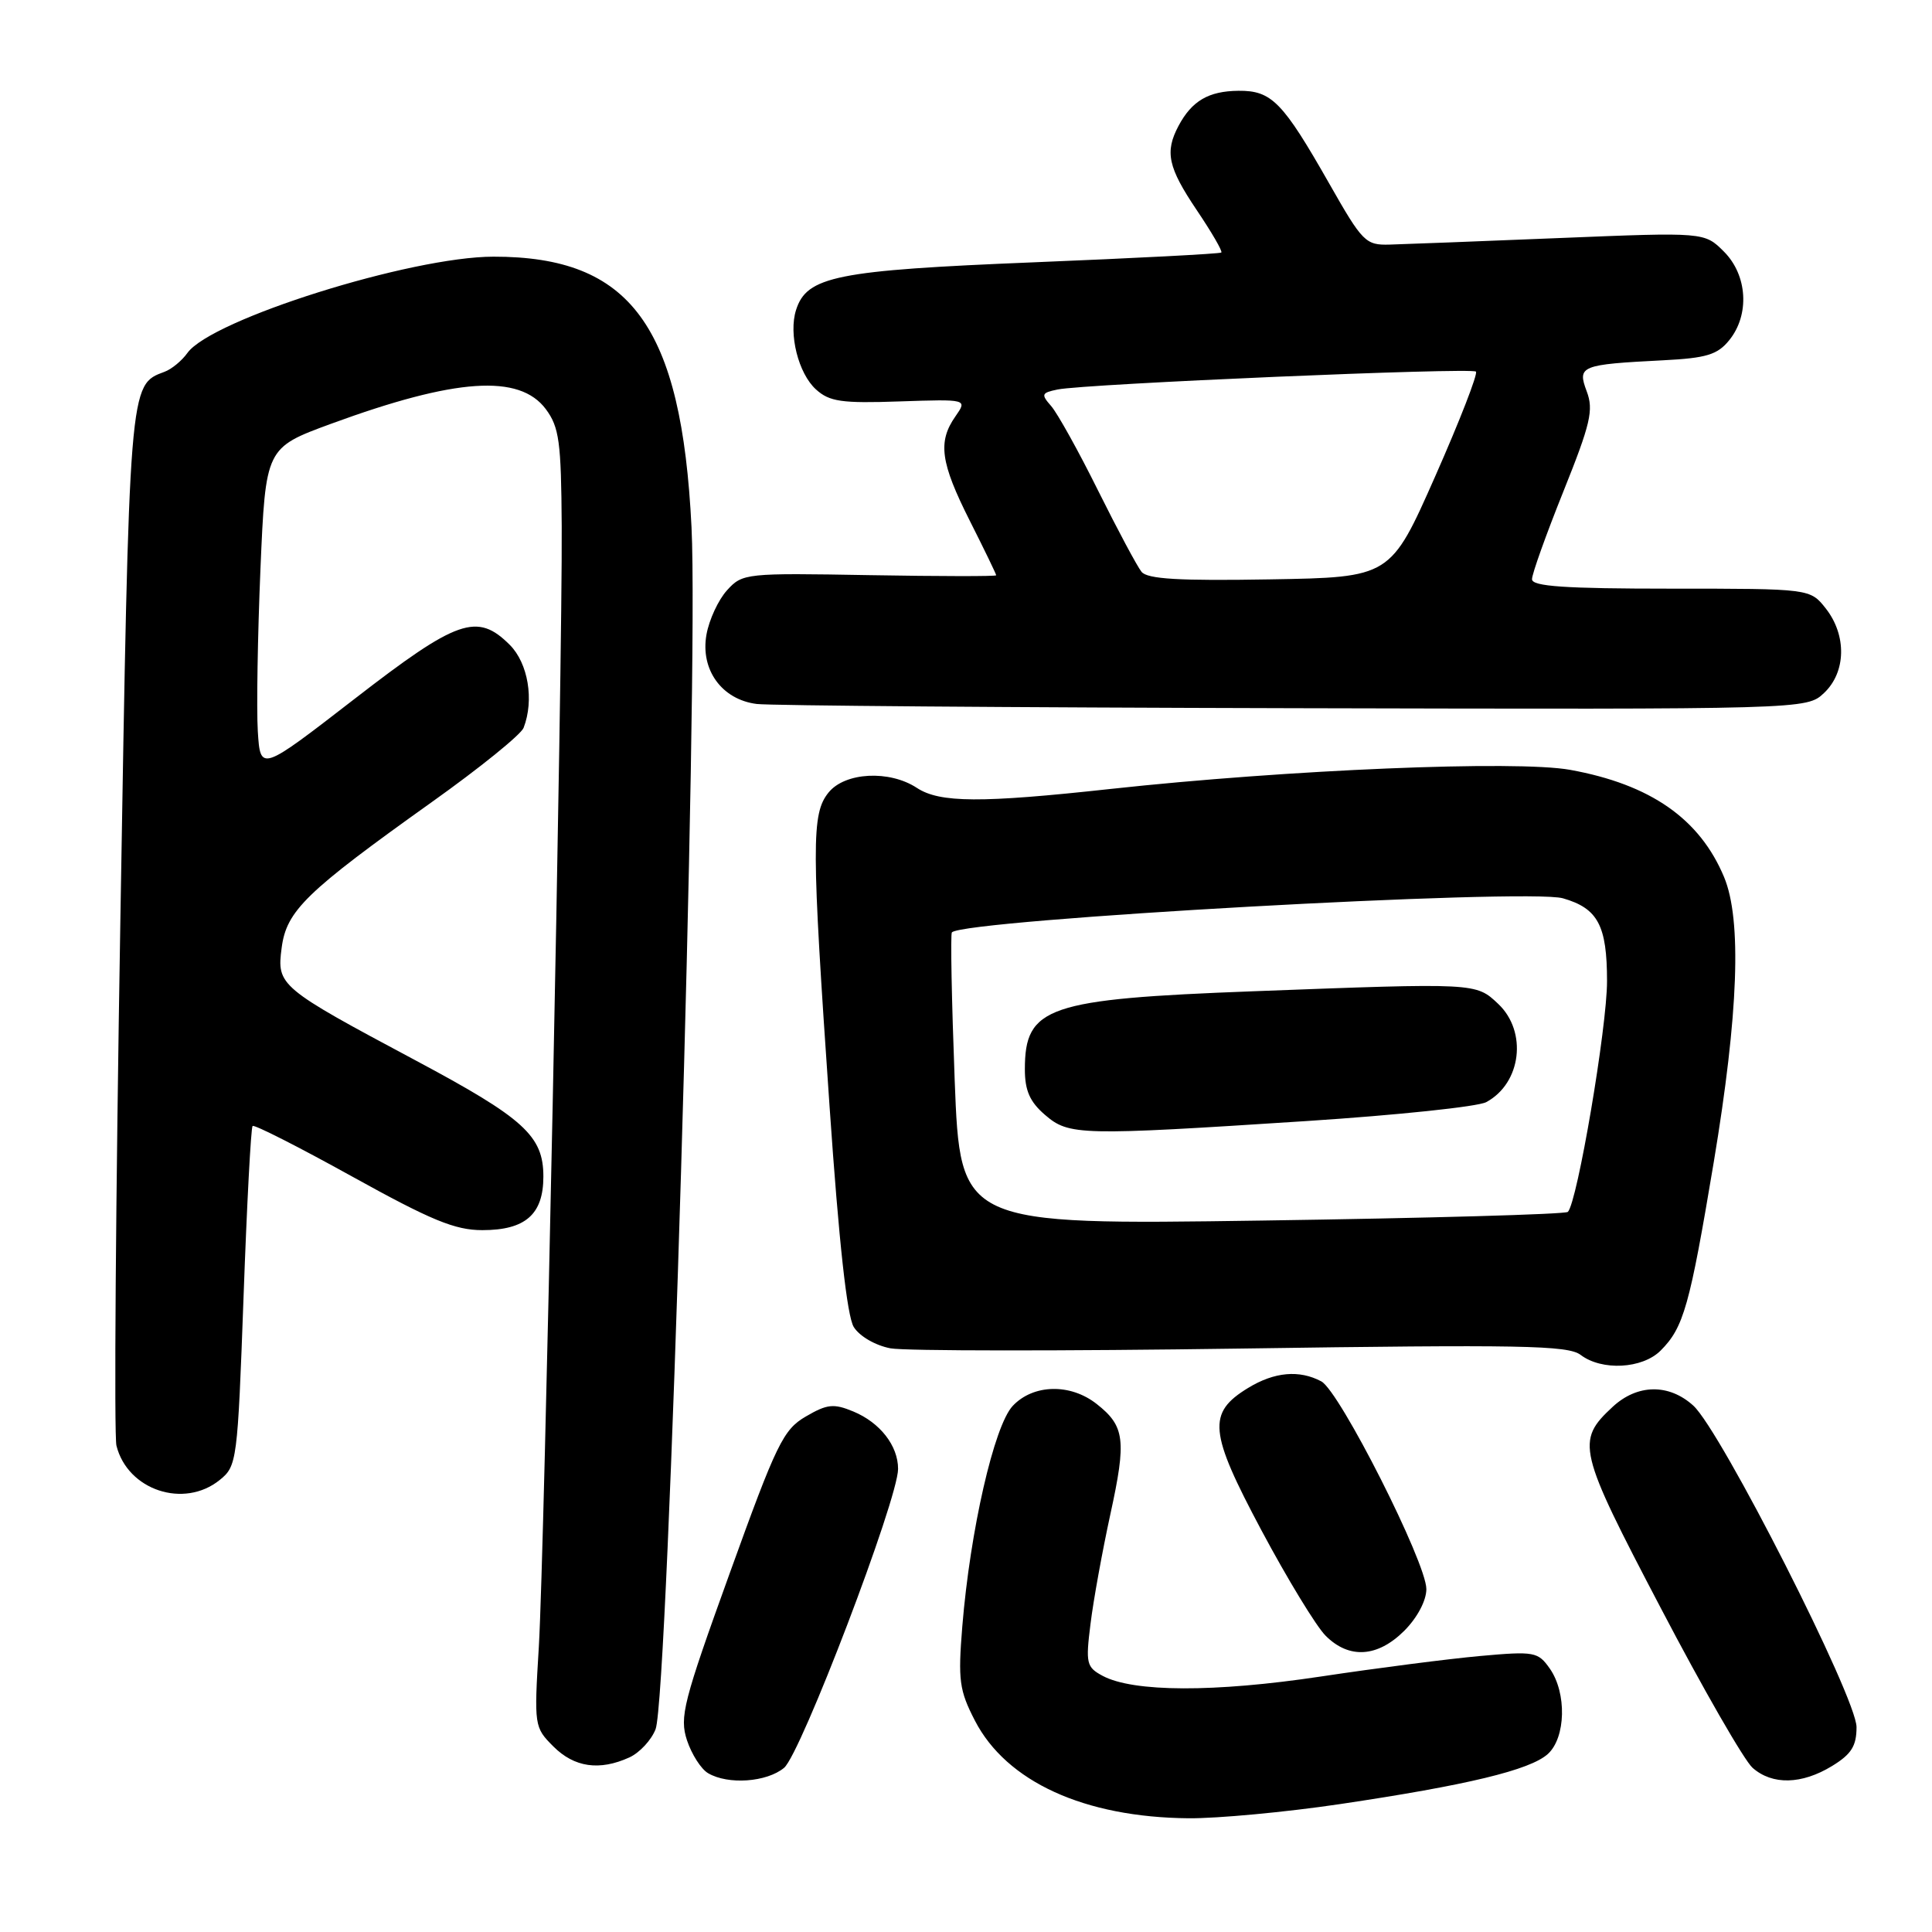 <?xml version="1.0" encoding="UTF-8" standalone="no"?>
<!DOCTYPE svg PUBLIC "-//W3C//DTD SVG 1.1//EN" "http://www.w3.org/Graphics/SVG/1.1/DTD/svg11.dtd" >
<svg xmlns="http://www.w3.org/2000/svg" xmlns:xlink="http://www.w3.org/1999/xlink" version="1.1" viewBox="0 0 256 256">
 <g >
 <path fill="currentColor"
d=" M 177.50 239.06 C 194.40 236.55 202.75 234.54 205.10 232.41 C 207.48 230.25 207.62 224.33 205.36 221.10 C 203.79 218.87 203.33 218.78 196.11 219.43 C 191.92 219.81 182.43 221.03 175.00 222.15 C 160.90 224.27 150.17 224.23 146.11 222.06 C 143.96 220.91 143.84 220.41 144.50 215.16 C 144.88 212.05 146.07 205.51 147.13 200.64 C 149.28 190.80 149.05 188.97 145.31 186.03 C 141.82 183.28 136.91 183.40 134.19 186.29 C 131.72 188.93 128.55 202.80 127.51 215.50 C 126.93 222.65 127.11 223.98 129.18 227.99 C 133.36 236.09 143.68 240.81 157.50 240.93 C 161.35 240.96 170.35 240.12 177.50 239.06 Z  M 103.89 234.25 C 106.12 232.40 119.00 198.64 119.00 194.64 C 119.00 191.56 116.61 188.50 113.07 187.03 C 110.47 185.95 109.61 186.04 106.78 187.69 C 103.79 189.43 102.90 191.25 96.71 208.41 C 90.52 225.54 90.02 227.52 91.03 230.60 C 91.65 232.46 92.90 234.42 93.83 234.96 C 96.49 236.52 101.59 236.15 103.89 234.25 Z  M 242.75 234.01 C 245.32 232.44 246.00 231.36 246.00 228.85 C 246.00 224.96 228.03 189.57 224.37 186.25 C 221.14 183.32 216.96 183.38 213.69 186.41 C 208.79 190.96 209.05 192.07 220.06 213.07 C 225.65 223.76 231.13 233.29 232.23 234.25 C 234.85 236.55 238.73 236.46 242.75 234.01 Z  M 83.39 232.87 C 84.75 232.25 86.32 230.56 86.87 229.12 C 88.55 224.70 92.60 89.45 91.63 69.86 C 90.31 43.16 83.59 33.99 65.38 34.01 C 54.43 34.02 28.04 42.32 24.84 46.76 C 24.11 47.79 22.74 48.92 21.81 49.26 C 17.09 51.02 17.14 50.44 15.95 121.86 C 15.33 158.88 15.10 190.25 15.43 191.56 C 16.91 197.46 24.38 199.94 29.12 196.10 C 31.40 194.26 31.48 193.62 32.27 171.90 C 32.71 159.63 33.25 149.41 33.47 149.20 C 33.69 148.98 39.63 152.00 46.67 155.90 C 57.14 161.70 60.29 163.00 63.91 163.00 C 69.62 163.00 72.00 160.91 72.00 155.90 C 72.00 150.50 69.44 148.18 55.05 140.50 C 36.99 130.86 36.66 130.58 37.32 125.60 C 37.96 120.67 40.52 118.19 57.23 106.27 C 63.58 101.75 69.04 97.33 69.38 96.44 C 70.80 92.76 69.98 87.89 67.55 85.45 C 63.23 81.14 60.63 82.04 46.95 92.63 C 34.50 102.26 34.50 102.26 34.16 96.88 C 33.98 93.92 34.14 84.26 34.51 75.42 C 35.20 59.34 35.20 59.34 43.85 56.16 C 60.37 50.10 68.83 49.52 72.33 54.22 C 74.10 56.61 74.36 58.53 74.43 69.72 C 74.54 88.58 72.14 205.77 71.40 218.17 C 70.76 228.70 70.79 228.88 73.33 231.42 C 76.10 234.19 79.43 234.67 83.39 232.87 Z  M 186.08 216.08 C 187.80 214.35 189.00 212.09 189.00 210.56 C 189.00 207.05 177.52 184.35 175.08 183.04 C 172.17 181.49 168.87 181.78 165.38 183.91 C 159.94 187.23 160.18 189.71 167.16 202.80 C 170.59 209.23 174.41 215.50 175.65 216.74 C 178.76 219.86 182.54 219.61 186.08 216.08 Z  M 220.04 178.96 C 223.10 175.90 223.89 173.08 227.08 154.00 C 230.36 134.31 230.81 121.88 228.45 116.22 C 225.22 108.48 218.69 103.94 208.06 102.01 C 200.93 100.72 170.66 101.98 147.15 104.54 C 129.96 106.42 124.52 106.39 121.49 104.40 C 117.85 102.01 111.97 102.32 109.79 105.01 C 107.50 107.83 107.52 111.90 109.92 146.59 C 111.16 164.64 112.24 174.41 113.13 175.84 C 113.90 177.07 116.00 178.28 117.99 178.66 C 119.92 179.02 140.85 179.03 164.50 178.69 C 201.48 178.15 207.77 178.26 209.44 179.53 C 212.26 181.67 217.62 181.38 220.04 178.96 Z  M 241.69 91.83 C 244.62 89.07 244.72 84.19 241.93 80.63 C 239.85 78.00 239.85 78.00 221.43 78.00 C 207.35 78.00 203.00 77.70 203.00 76.75 C 202.99 76.06 204.87 70.82 207.16 65.11 C 210.76 56.14 211.18 54.33 210.25 51.86 C 208.98 48.48 209.43 48.30 220.38 47.74 C 226.12 47.45 227.58 47.00 229.13 45.08 C 231.87 41.71 231.55 36.46 228.43 33.34 C 225.85 30.76 225.85 30.76 206.68 31.54 C 196.13 31.97 185.99 32.36 184.14 32.41 C 180.95 32.50 180.54 32.08 176.14 24.34 C 169.96 13.48 168.50 11.99 164.10 12.03 C 160.14 12.07 157.93 13.36 156.16 16.68 C 154.32 20.15 154.76 22.17 158.58 27.85 C 160.55 30.77 162.02 33.30 161.83 33.46 C 161.65 33.63 150.44 34.21 136.93 34.76 C 110.82 35.82 106.89 36.61 105.48 41.08 C 104.47 44.25 105.79 49.50 108.13 51.61 C 109.91 53.22 111.52 53.46 119.20 53.19 C 128.19 52.89 128.19 52.89 126.60 55.17 C 124.24 58.54 124.61 61.28 128.50 69.00 C 130.43 72.82 132.00 76.07 132.00 76.23 C 132.00 76.38 124.45 76.37 115.22 76.21 C 98.81 75.92 98.38 75.96 96.34 78.21 C 95.19 79.47 93.96 82.12 93.61 84.09 C 92.78 88.75 95.65 92.70 100.27 93.28 C 102.05 93.50 134.07 93.75 171.44 93.84 C 239.37 94.00 239.37 94.00 241.69 91.83 Z  M 126.50 143.11 C 126.10 132.54 125.93 123.74 126.13 123.54 C 127.88 121.84 202.41 117.68 207.10 119.03 C 211.73 120.36 212.94 122.63 212.94 130.00 C 212.95 136.10 209.00 159.33 207.75 160.58 C 207.44 160.90 189.19 161.41 167.21 161.73 C 127.24 162.31 127.24 162.31 126.50 143.11 Z  M 173.20 148.54 C 185.13 147.76 195.81 146.64 196.93 146.04 C 201.59 143.54 202.42 136.69 198.51 133.01 C 195.55 130.22 195.65 130.23 166.01 131.35 C 138.78 132.38 135.80 133.40 135.80 141.69 C 135.80 144.50 136.46 146.00 138.46 147.72 C 141.65 150.47 143.00 150.50 173.20 148.54 Z  M 151.26 75.77 C 150.69 75.07 148.10 70.22 145.50 65.00 C 142.91 59.77 140.10 54.73 139.28 53.80 C 137.92 52.25 138.00 52.05 140.14 51.61 C 143.81 50.86 195.00 48.67 195.57 49.24 C 195.85 49.52 193.42 55.77 190.17 63.12 C 184.25 76.50 184.25 76.50 168.27 76.77 C 156.25 76.98 152.03 76.73 151.26 75.77 Z "/>
</g>
</svg>
